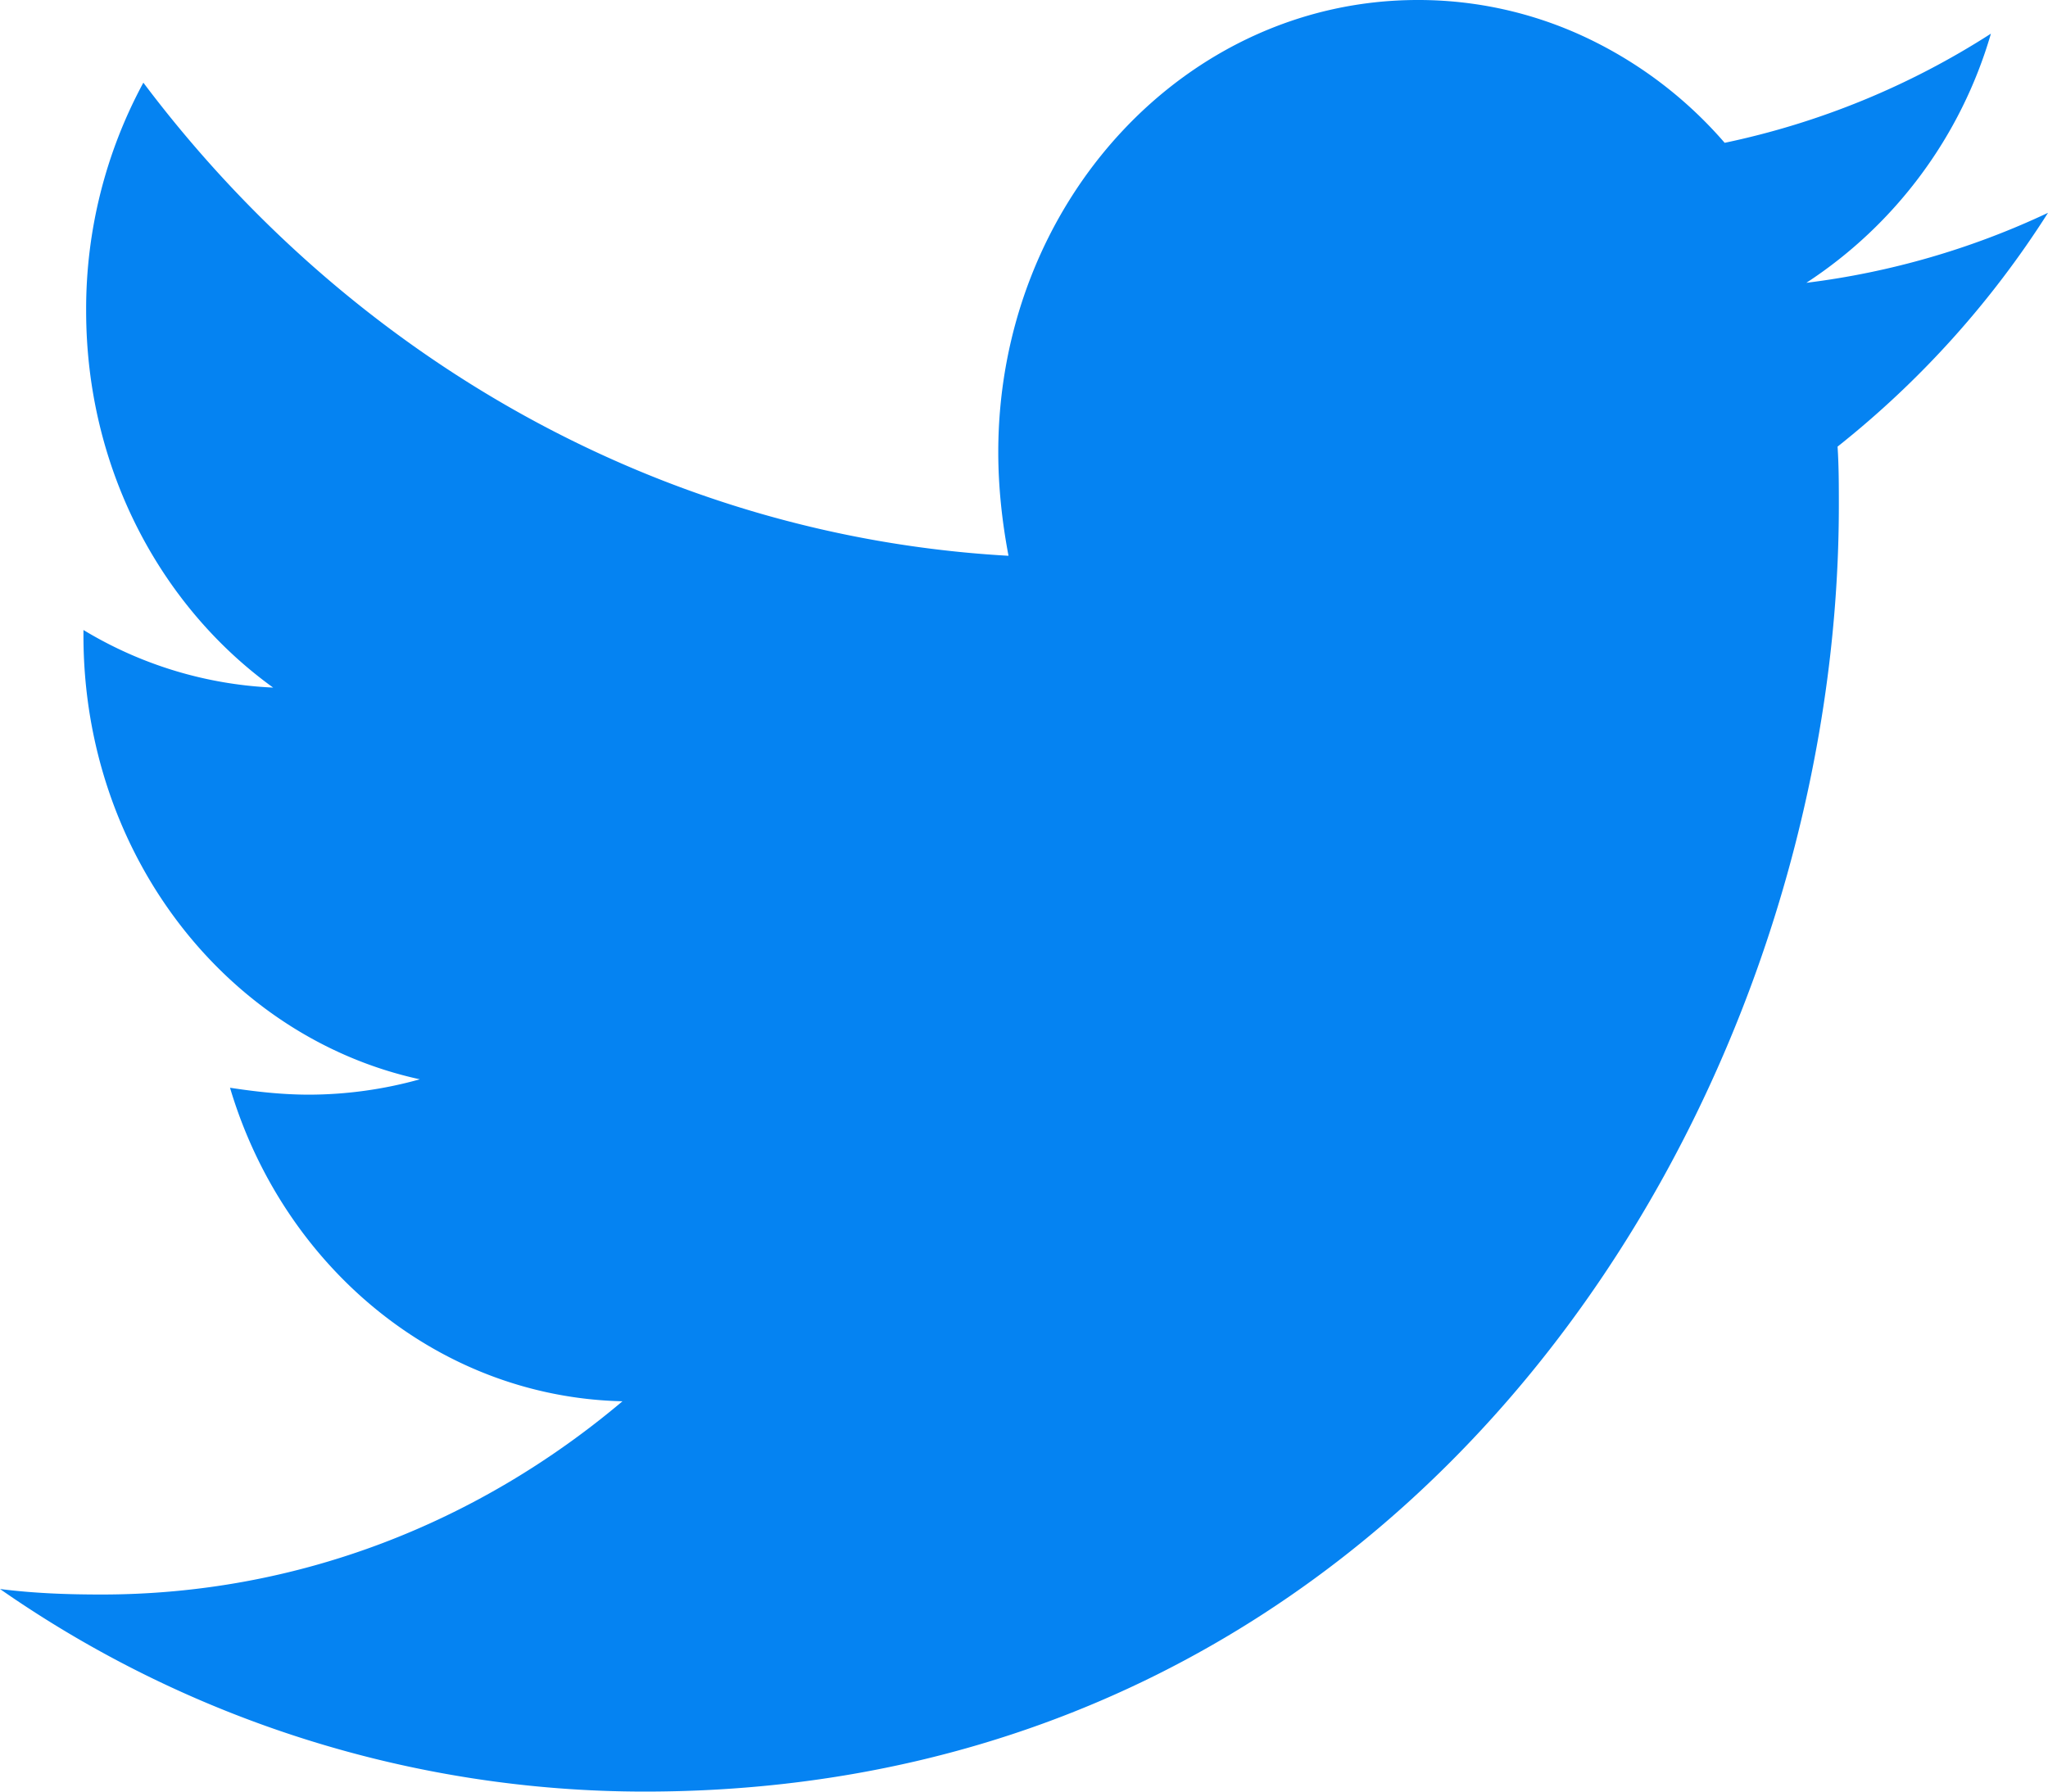<svg width="16" height="14" fill="none" xmlns="http://www.w3.org/2000/svg"><path d="M16 1.663a6.21 6.21 0 01-1.888.547A3.488 3.488 0 0015.554.263a6.2 6.2 0 01-2.08.853 3.283 3.283 0 00-1.09-.826A3.071 3.071 0 0011.077 0C9.26 0 7.799 1.586 7.799 3.533c0 .274.03.547.08.81C5.16 4.19 2.733 2.79 1.12.646A3.716 3.716 0 00.673 2.43c0 1.226.579 2.307 1.461 2.943a3.13 3.13 0 01-1.482-.45v.044c0 1.717 1.127 3.14 2.628 3.467a3.24 3.24 0 01-.863.12c-.213 0-.415-.023-.62-.054.416 1.4 1.626 2.417 3.066 2.45-1.127.951-2.538 1.51-4.07 1.51-.276 0-.53-.01-.793-.043A8.809 8.809 0 005.036 14c6.03 0 9.33-5.38 9.33-10.05 0-.154 0-.307-.01-.46A7.384 7.384 0 0016 1.663z" fill="#0583F2"/></svg>